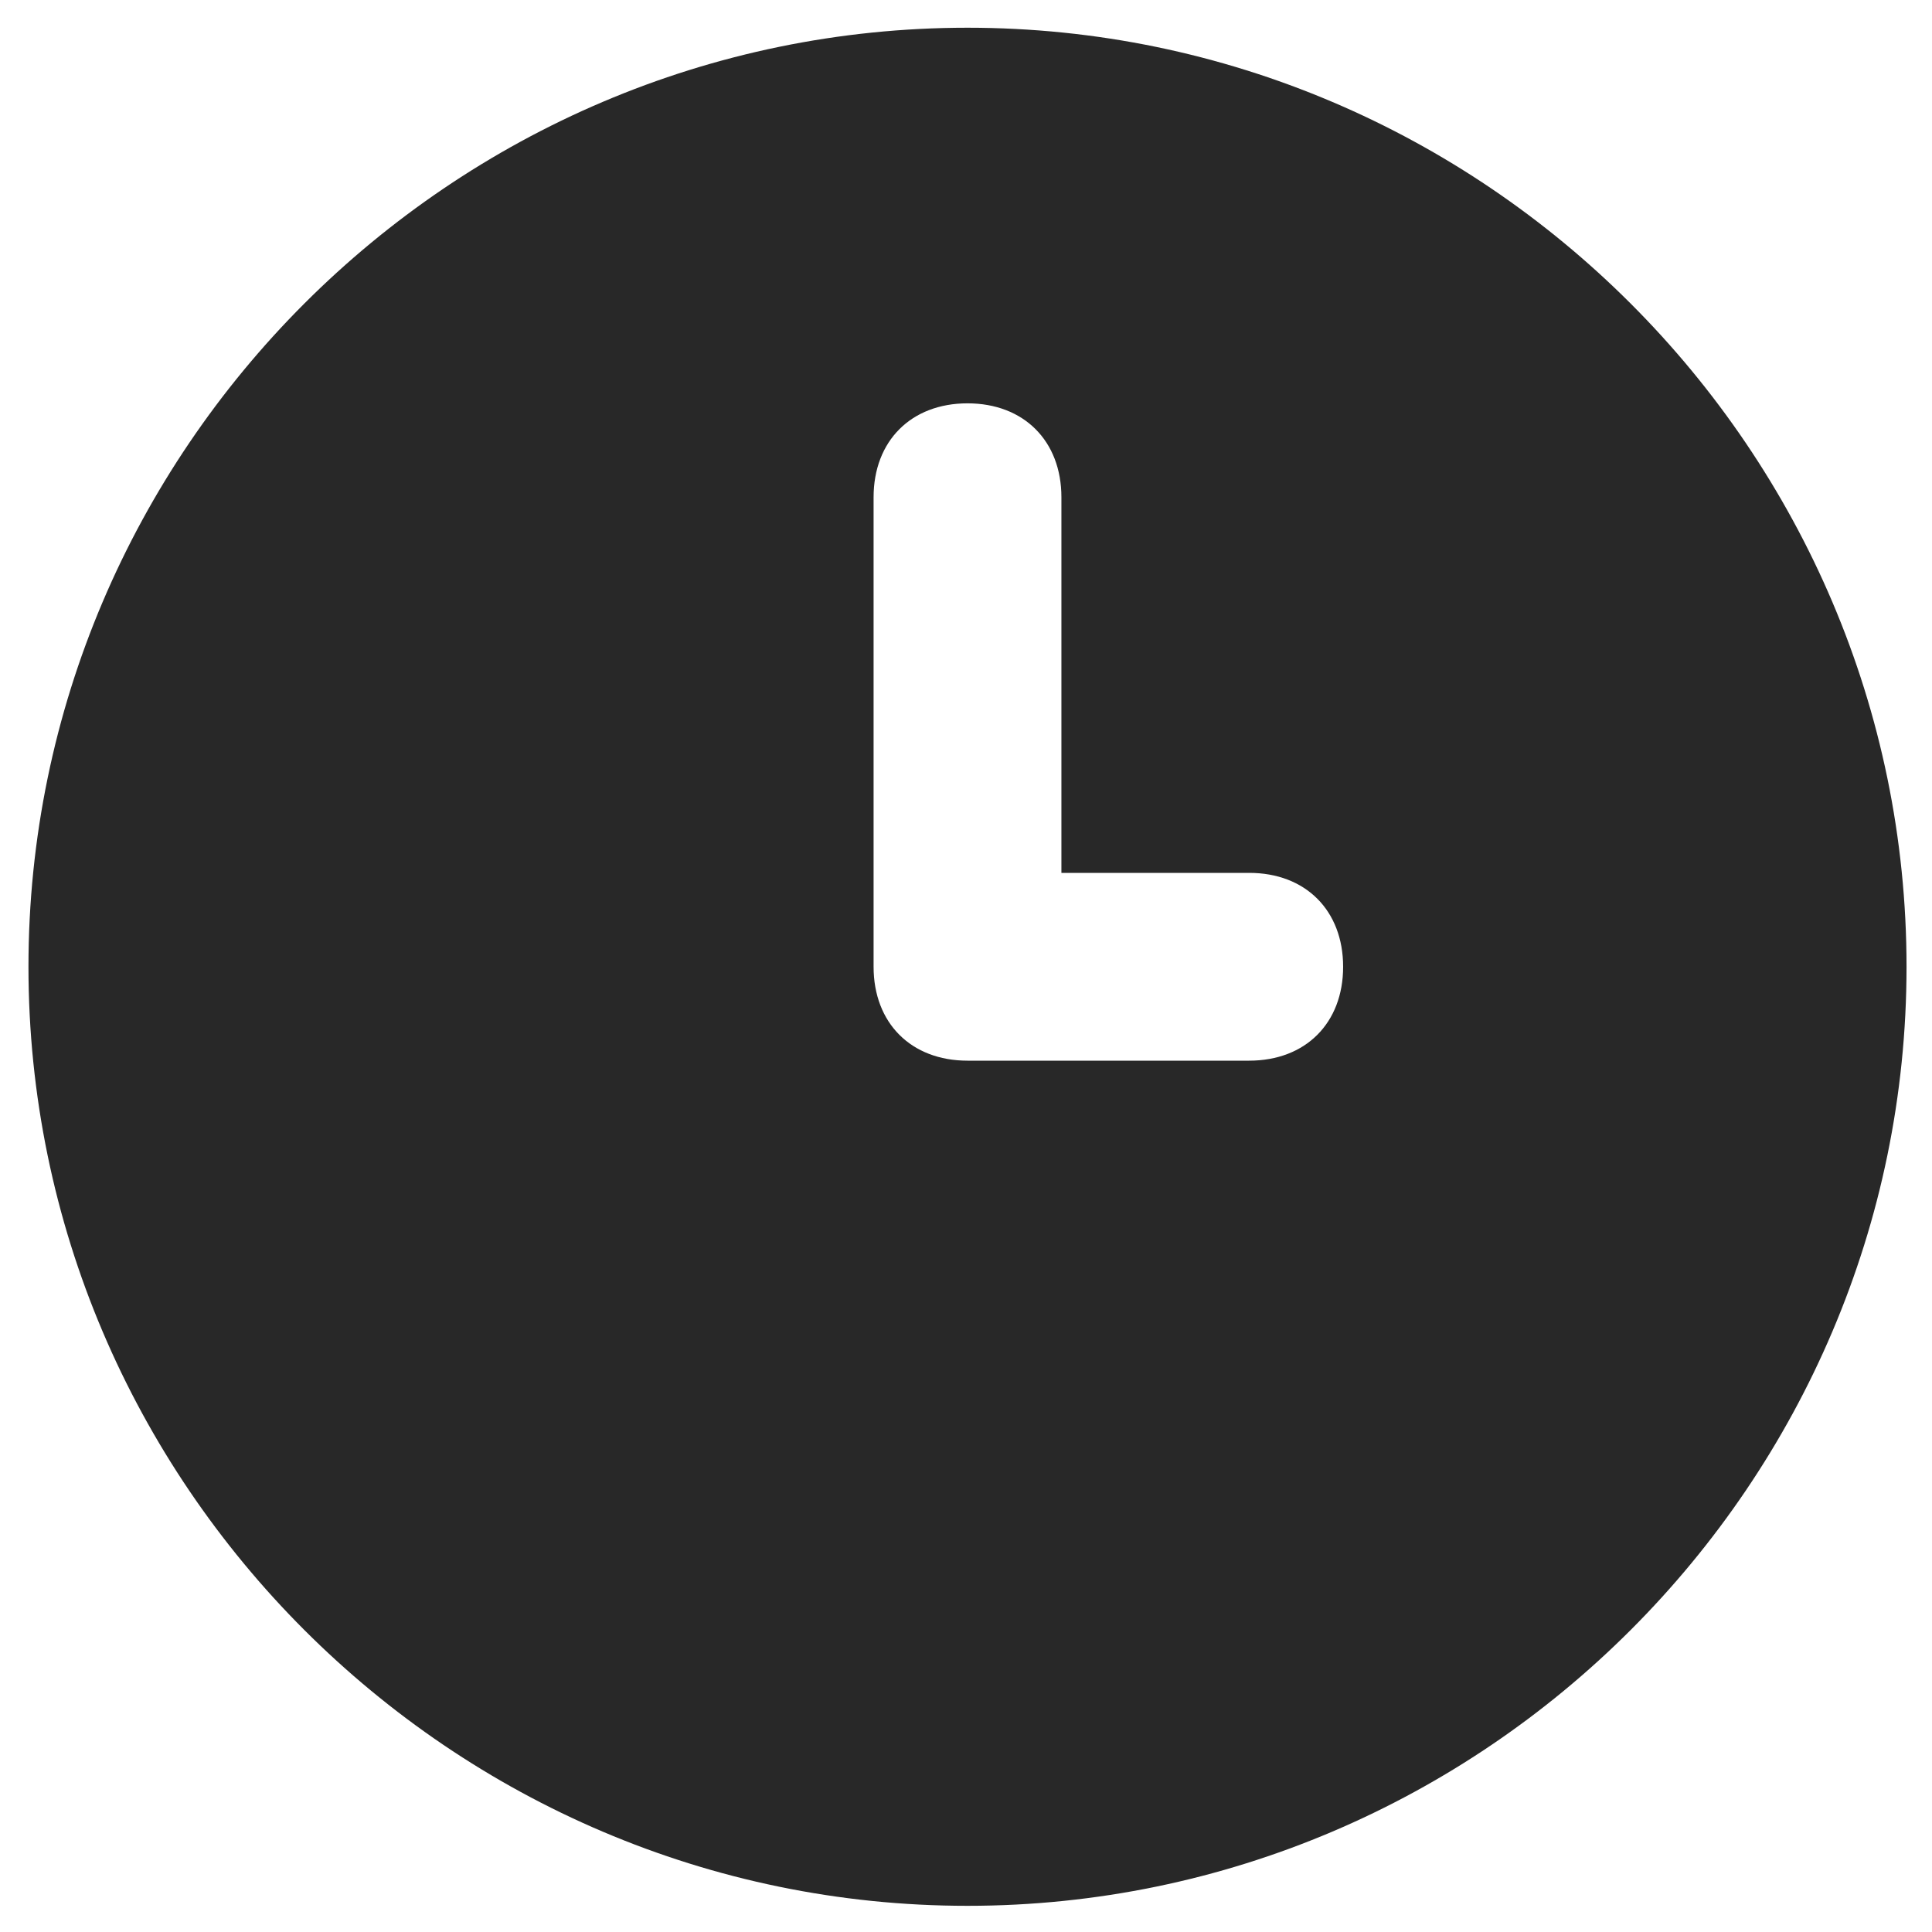 <svg viewBox="0 0 60 60" xmlns="http://www.w3.org/2000/svg">
<path d="M30.047 0.861C14.007 0.861 0.884 13.985 0.884 30.024C0.884 46.064 14.007 59.187 30.047 59.187C46.086 59.187 59.209 46.064 59.209 30.024C59.209 13.985 46.086 0.861 30.047 0.861ZM38.795 32.94H30.047C28.297 32.94 27.13 31.774 27.13 30.024V15.443C27.13 13.693 28.297 12.526 30.047 12.526C31.796 12.526 32.963 13.693 32.963 15.443V27.108H38.795C40.545 27.108 41.712 28.274 41.712 30.024C41.712 31.774 40.545 32.94 38.795 32.94Z" fill="#282828"/>
</svg>